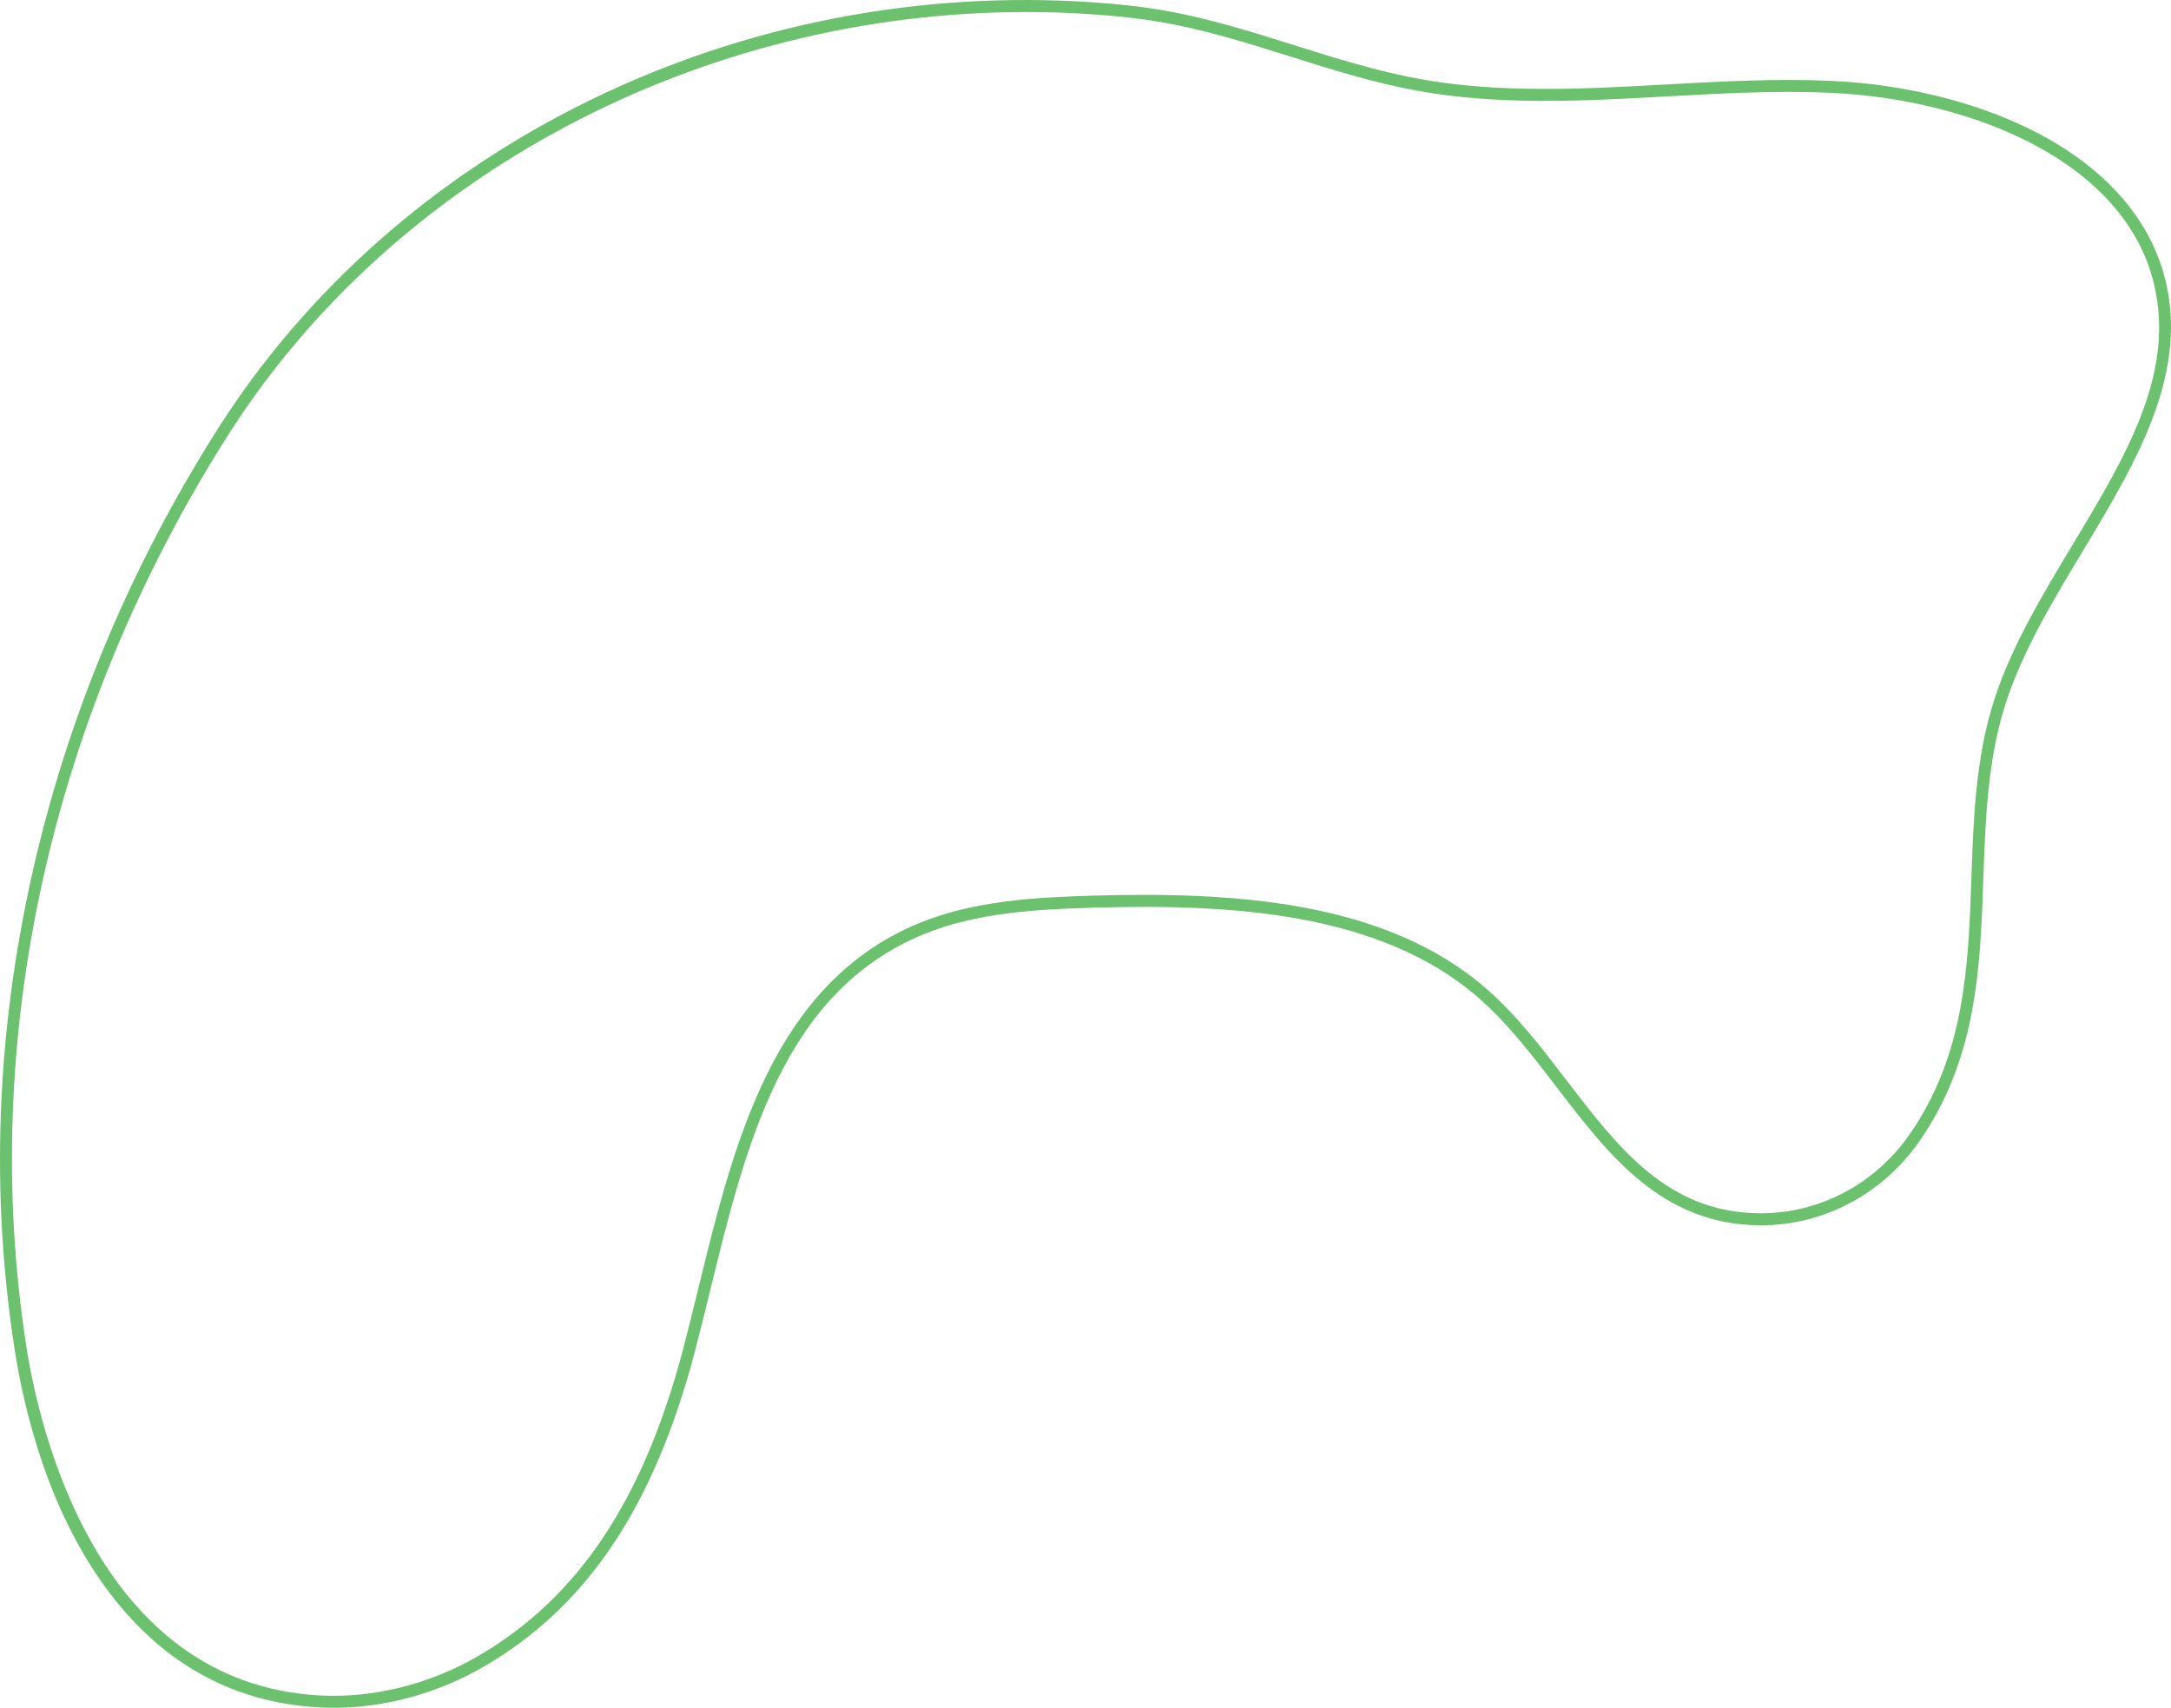 <svg xmlns="http://www.w3.org/2000/svg" width="1080" height="849.64" viewBox="0 0 1080 849.64"><g id="a"/><g id="b"><g id="c"><g id="d"><path d="M165.97 849.64c-2.37.0-4.72-.06-7.07-.19-44.01-2.33-80.21-22.95-107.57-61.3-27.42-38.44-39.14-85.07-44.14-117.43-11.95-77.3-8.99-156.66 8.79-235.86 17.44-77.7 48.38-152 91.95-220.84 43.97-69.46 107.97-126.15 185.1-163.94C370.61 12.07 457.51-4.84 544.36 1.2c11.9.83 22.61 2.01 31.83 3.51 23.18 3.78 45.76 10.89 67.59 17.76 20.23 6.37 41.15 12.95 62.35 16.81 40.22 7.31 82.17 4.99 122.74 2.74 26.87-1.49 54.65-3.03 81.92-1.8 36.88 1.66 72.97 10.65 101.62 25.33 33.39 17.11 55.44 41.29 63.75 69.92 14.14 48.71-13.37 94.39-39.97 138.58-14.81 24.6-30.12 50.03-38.48 76.02-9 28.01-10.05 58.01-11.06 87.02-1.54 44.14-3.13 89.79-32.11 131.12-18.19 25.94-47.5 41.4-78.46 41.4-.13.0-.25.0-.38.0-48.86-.2-75.48-34.97-101.21-68.59-12.08-15.78-24.57-32.1-39.29-44.86-49.2-42.65-124.16-46.48-191-44.59-28.65.81-58.81 2.5-84.99 13.34-69.68 28.85-88.17 104.49-106.06 177.64-2.38 9.75-4.85 19.83-7.37 29.44-20.26 77.3-53.6 127.21-104.94 157.08-23 13.38-49.33 20.58-74.88 20.58zM510.44 5.99c-161.41.0-314.76 80.58-397.46 211.23C24.94 356.29-10.53 517.02 13.09 669.81c6.07 39.25 34.54 167.79 146.13 173.69 26.57 1.4 54.5-5.56 78.64-19.6 49.87-29.02 82.33-77.77 102.16-153.43 2.51-9.56 4.86-19.17 7.34-29.35 8.89-36.34 18.08-73.92 34.09-106.45 18.32-37.21 43.01-61.84 75.49-75.29 27.12-11.23 57.9-12.97 87.1-13.8 67.99-1.91 144.33 2.06 195.08 46.05 15.18 13.16 27.85 29.72 40.12 45.74 26.01 33.98 50.57 66.07 96.5 66.25.12.0.24.0.36.0 29.02.0 56.5-14.5 73.57-38.85 27.97-39.88 29.53-84.63 31.03-127.9 1.02-29.42 2.08-59.84 11.34-88.64 8.56-26.65 24.06-52.38 39.04-77.27 27.13-45.07 52.76-87.64 39.35-133.84-7.84-27.01-28.85-49.93-60.74-66.27-27.9-14.3-63.12-23.06-99.16-24.68-26.97-1.21-54.6.32-81.32 1.8-40.91 2.27-83.22 4.61-124.13-2.82-21.57-3.92-42.67-10.56-63.08-16.99-21.63-6.81-44-13.85-66.76-17.56-9.04-1.47-19.56-2.63-31.28-3.45-11.19-.78-22.38-1.16-33.51-1.16z" fill="#6cc16f"/></g></g></g></svg>